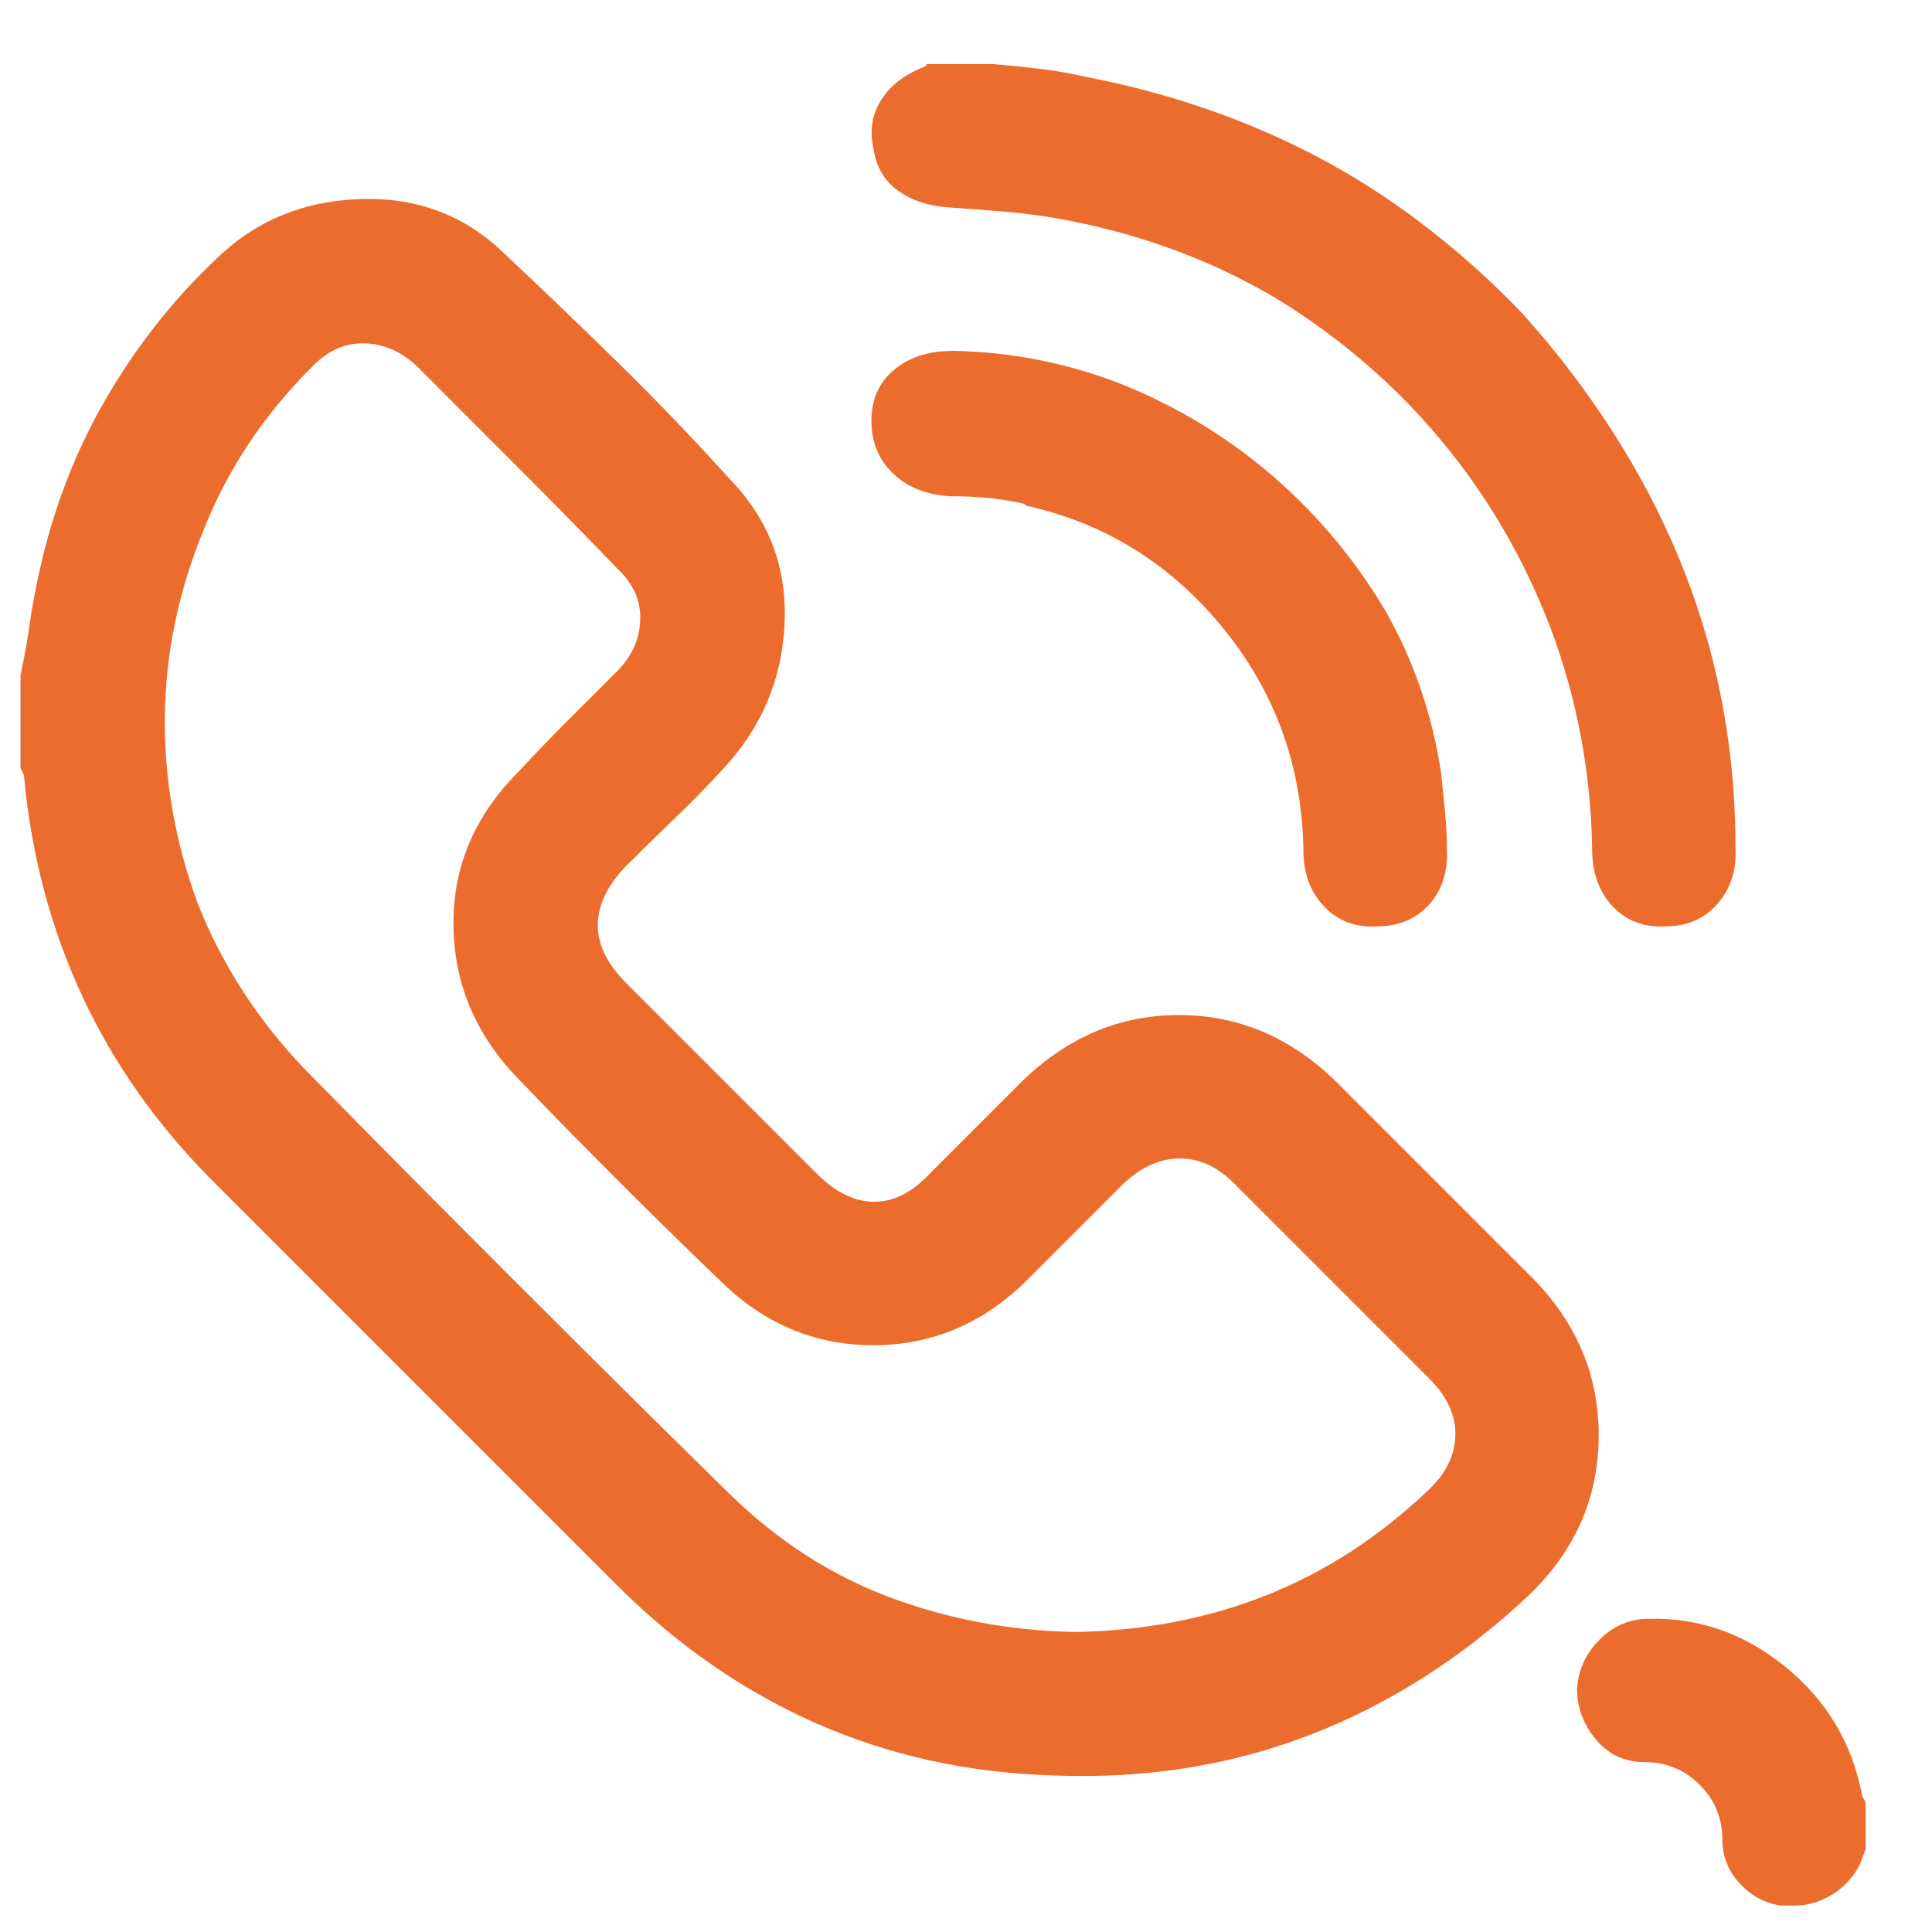 <svg width="21" height="21" viewBox="0 0 21 21" fill="none" xmlns="http://www.w3.org/2000/svg">
<path d="M0.223 7.342C0.264 7.15 0.298 6.959 0.325 6.768C0.353 6.576 0.387 6.392 0.428 6.214C0.578 5.53 0.821 4.901 1.156 4.327C1.491 3.753 1.891 3.247 2.355 2.81C2.779 2.399 3.299 2.184 3.914 2.164C4.529 2.143 5.049 2.338 5.473 2.748C5.896 3.145 6.317 3.548 6.734 3.958C7.151 4.368 7.551 4.785 7.934 5.209C8.357 5.646 8.556 6.169 8.528 6.778C8.501 7.386 8.275 7.916 7.852 8.367C7.688 8.545 7.513 8.723 7.329 8.9C7.144 9.078 6.963 9.256 6.785 9.434C6.594 9.639 6.498 9.847 6.498 10.059C6.498 10.271 6.601 10.479 6.806 10.685C7.147 11.026 7.493 11.372 7.841 11.72C8.19 12.069 8.535 12.414 8.877 12.756C9.082 12.961 9.291 13.063 9.502 13.063C9.714 13.063 9.916 12.961 10.107 12.756C10.271 12.592 10.439 12.424 10.61 12.253C10.781 12.082 10.948 11.915 11.112 11.751C11.604 11.273 12.172 11.033 12.815 11.033C13.457 11.033 14.024 11.273 14.517 11.751C14.886 12.12 15.245 12.479 15.593 12.828C15.942 13.176 16.294 13.528 16.649 13.884L16.67 13.904C17.148 14.396 17.384 14.971 17.377 15.627C17.371 16.283 17.121 16.851 16.629 17.329C15.904 18.013 15.108 18.522 14.24 18.857C13.372 19.192 12.438 19.339 11.44 19.298C10.524 19.27 9.67 19.082 8.877 18.734C8.084 18.385 7.359 17.883 6.703 17.227C5.979 16.502 5.25 15.774 4.519 15.043C3.788 14.311 3.053 13.576 2.314 12.838C1.713 12.236 1.241 11.57 0.899 10.838C0.558 10.107 0.346 9.317 0.264 8.47C0.264 8.442 0.26 8.422 0.253 8.408C0.247 8.395 0.236 8.374 0.223 8.347V7.342ZM11.687 17.739C12.438 17.726 13.132 17.592 13.768 17.339C14.404 17.086 14.988 16.707 15.521 16.201C15.713 16.023 15.812 15.825 15.819 15.606C15.826 15.388 15.733 15.183 15.542 14.991C15.187 14.636 14.831 14.28 14.476 13.925C14.12 13.569 13.765 13.214 13.409 12.858C13.231 12.681 13.037 12.592 12.825 12.592C12.613 12.592 12.411 12.681 12.22 12.858C12.042 13.036 11.868 13.21 11.697 13.381C11.526 13.552 11.352 13.727 11.174 13.904C10.695 14.383 10.135 14.622 9.492 14.622C8.85 14.622 8.289 14.383 7.811 13.904C7.441 13.549 7.076 13.19 6.713 12.828C6.351 12.465 5.992 12.1 5.637 11.73C5.172 11.252 4.936 10.695 4.929 10.059C4.922 9.423 5.158 8.866 5.637 8.388C5.814 8.196 5.992 8.012 6.17 7.834C6.348 7.656 6.525 7.479 6.703 7.301C6.867 7.137 6.953 6.949 6.959 6.737C6.966 6.525 6.881 6.337 6.703 6.173C6.348 5.804 5.989 5.438 5.626 5.076C5.264 4.713 4.905 4.354 4.55 3.999L4.529 3.979C4.352 3.814 4.157 3.732 3.945 3.732C3.733 3.732 3.545 3.821 3.381 3.999C2.861 4.519 2.472 5.106 2.212 5.763C1.938 6.433 1.798 7.109 1.792 7.793C1.785 8.477 1.904 9.153 2.15 9.823C2.41 10.479 2.793 11.074 3.299 11.607C4.064 12.387 4.833 13.163 5.606 13.935C6.378 14.707 7.154 15.477 7.934 16.242C8.453 16.748 9.031 17.121 9.666 17.36C10.302 17.599 10.976 17.726 11.687 17.739ZM10.805 0.697C10.969 0.711 11.136 0.728 11.307 0.749C11.478 0.769 11.652 0.8 11.83 0.841C12.459 0.964 13.054 1.142 13.614 1.374C14.175 1.606 14.694 1.89 15.173 2.225C15.651 2.56 16.102 2.946 16.526 3.384C16.936 3.835 17.306 4.327 17.634 4.86C18.044 5.53 18.352 6.228 18.557 6.952C18.762 7.677 18.864 8.429 18.864 9.208C18.878 9.454 18.813 9.659 18.669 9.823C18.526 9.987 18.338 10.069 18.105 10.069C17.873 10.083 17.682 10.011 17.531 9.854C17.381 9.697 17.306 9.488 17.306 9.229C17.292 8.395 17.142 7.595 16.855 6.829C16.567 6.077 16.174 5.4 15.675 4.799C15.176 4.197 14.585 3.685 13.901 3.261C13.218 2.851 12.459 2.563 11.625 2.399C11.42 2.358 11.208 2.328 10.989 2.307C10.771 2.287 10.552 2.27 10.333 2.256C10.101 2.242 9.909 2.181 9.759 2.071C9.608 1.962 9.52 1.805 9.492 1.6C9.451 1.408 9.482 1.234 9.584 1.077C9.687 0.919 9.848 0.8 10.066 0.718C10.066 0.704 10.07 0.697 10.077 0.697C10.084 0.697 10.094 0.697 10.107 0.697H10.805ZM20.279 20.098L20.218 20.262C20.149 20.398 20.05 20.508 19.92 20.59C19.791 20.672 19.65 20.713 19.5 20.713C19.473 20.713 19.449 20.713 19.428 20.713C19.408 20.713 19.384 20.713 19.356 20.713C19.179 20.686 19.028 20.604 18.905 20.467C18.782 20.33 18.721 20.173 18.721 19.995C18.721 19.763 18.639 19.564 18.475 19.4C18.311 19.236 18.112 19.154 17.88 19.154C17.661 19.154 17.483 19.072 17.347 18.908C17.21 18.744 17.142 18.56 17.142 18.355C17.155 18.149 17.237 17.972 17.388 17.821C17.538 17.671 17.716 17.596 17.921 17.596C18.468 17.582 18.963 17.756 19.408 18.119C19.852 18.481 20.129 18.942 20.238 19.503C20.238 19.517 20.245 19.534 20.259 19.554C20.273 19.575 20.279 19.599 20.279 19.626V20.098ZM10.354 3.814H10.374C11.03 3.828 11.659 3.958 12.261 4.204C12.849 4.45 13.378 4.778 13.85 5.188C14.322 5.599 14.722 6.077 15.05 6.624C15.364 7.171 15.569 7.766 15.665 8.408C15.679 8.545 15.692 8.682 15.706 8.818C15.72 8.955 15.727 9.092 15.727 9.229C15.74 9.475 15.675 9.676 15.532 9.834C15.388 9.991 15.2 10.069 14.968 10.069C14.735 10.083 14.544 10.011 14.394 9.854C14.243 9.697 14.168 9.495 14.168 9.249C14.154 8.333 13.864 7.526 13.296 6.829C12.729 6.132 12.015 5.688 11.153 5.496L11.133 5.476C11.01 5.448 10.883 5.428 10.753 5.414C10.623 5.4 10.483 5.394 10.333 5.394C10.073 5.38 9.865 5.298 9.708 5.147C9.55 4.997 9.472 4.806 9.472 4.573C9.472 4.341 9.554 4.156 9.718 4.02C9.882 3.883 10.094 3.814 10.354 3.814H10.374C11.03 3.828 11.659 3.958 12.261 4.204C12.849 4.45 13.378 4.778 13.85 5.188C14.322 5.599 14.722 6.077 15.05 6.624C15.364 7.171 15.569 7.766 15.665 8.408C15.679 8.545 15.692 8.682 15.706 8.818C15.72 8.955 15.727 9.092 15.727 9.229C15.74 9.475 15.675 9.676 15.532 9.834C15.388 9.991 15.2 10.069 14.968 10.069C14.735 10.083 14.544 10.011 14.394 9.854C14.243 9.697 14.168 9.495 14.168 9.249C14.154 8.333 13.864 7.526 13.296 6.829C12.729 6.132 12.015 5.688 11.153 5.496L11.133 5.476C11.01 5.448 10.883 5.428 10.753 5.414C10.623 5.4 10.483 5.394 10.333 5.394C10.073 5.38 9.865 5.298 9.708 5.147C9.55 4.997 9.472 4.806 9.472 4.573C9.472 4.341 9.554 4.156 9.718 4.02C9.882 3.883 10.094 3.814 10.354 3.814Z" fill="#EB6C2D"/>
</svg>
